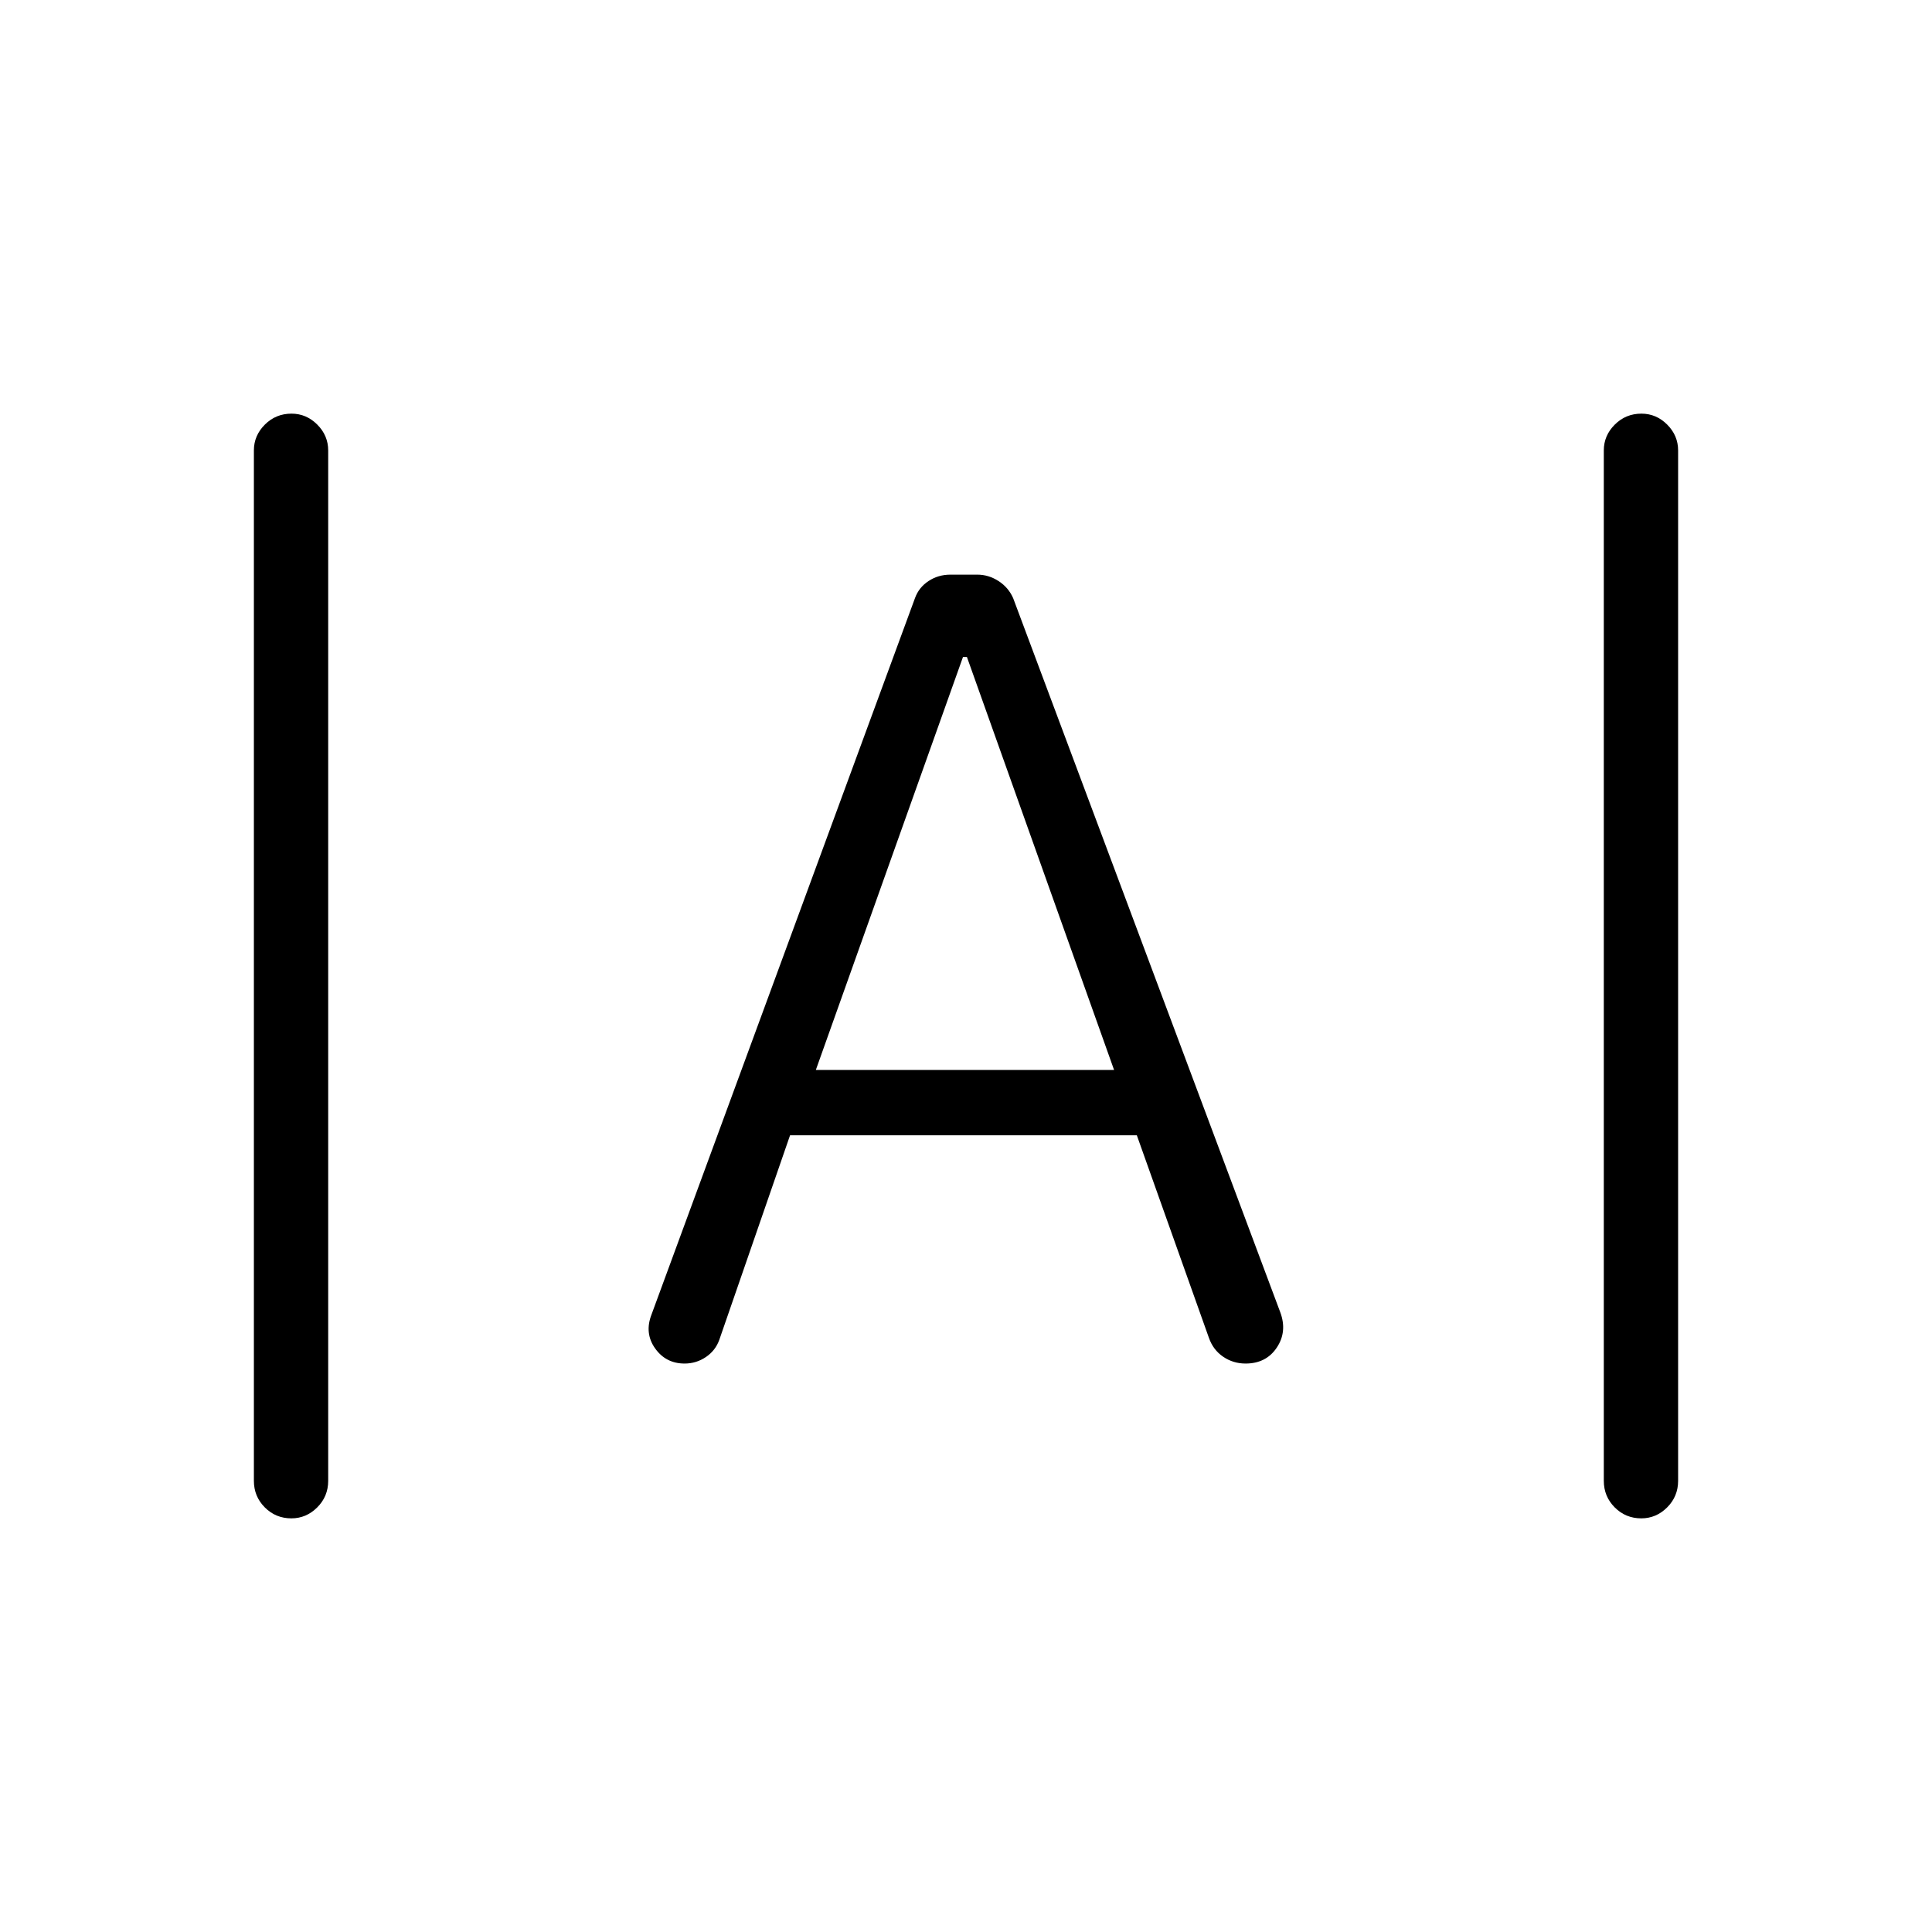 <svg xmlns="http://www.w3.org/2000/svg" height="24" viewBox="0 -960 960 960" width="24"><path d="M144.781-205.538q-7.781 0-13.204-5.443-5.423-5.442-5.423-13.211v-512q0-7.385 5.45-12.827 5.45-5.443 13.231-5.443 7.396 0 12.819 5.443 5.423 5.442 5.423 12.827v512q0 7.769-5.45 13.211-5.45 5.443-12.846 5.443Zm670.769 0q-7.781 0-13.204-5.443-5.423-5.442-5.423-13.211v-512q0-7.385 5.45-12.827 5.45-5.443 13.231-5.443 7.396 0 12.819 5.443 5.423 5.442 5.423 12.827v512q0 7.769-5.45 13.211-5.45 5.443-12.846 5.443Zm-475.381-76.924q-9.314 0-14.665-7.557-5.35-7.558-1.773-16.789l130.923-356q1.912-5.304 6.736-8.479 4.823-3.175 10.841-3.175h13.418q5.582 0 10.505 3.175 4.923 3.175 7.269 8.479l132.731 354.846q3.577 9.616-1.712 17.558-5.288 7.942-15.519 7.942-6.154 0-11.135-3.384-4.98-3.385-7.096-9.423l-35.807-100.616H392.577l-35.154 101.616q-1.907 5.355-6.684 8.581-4.777 3.226-10.57 3.226Zm65.216-145.884h148.192l-73.115-205.192H478.5l-73.115 205.192Z"/></svg>